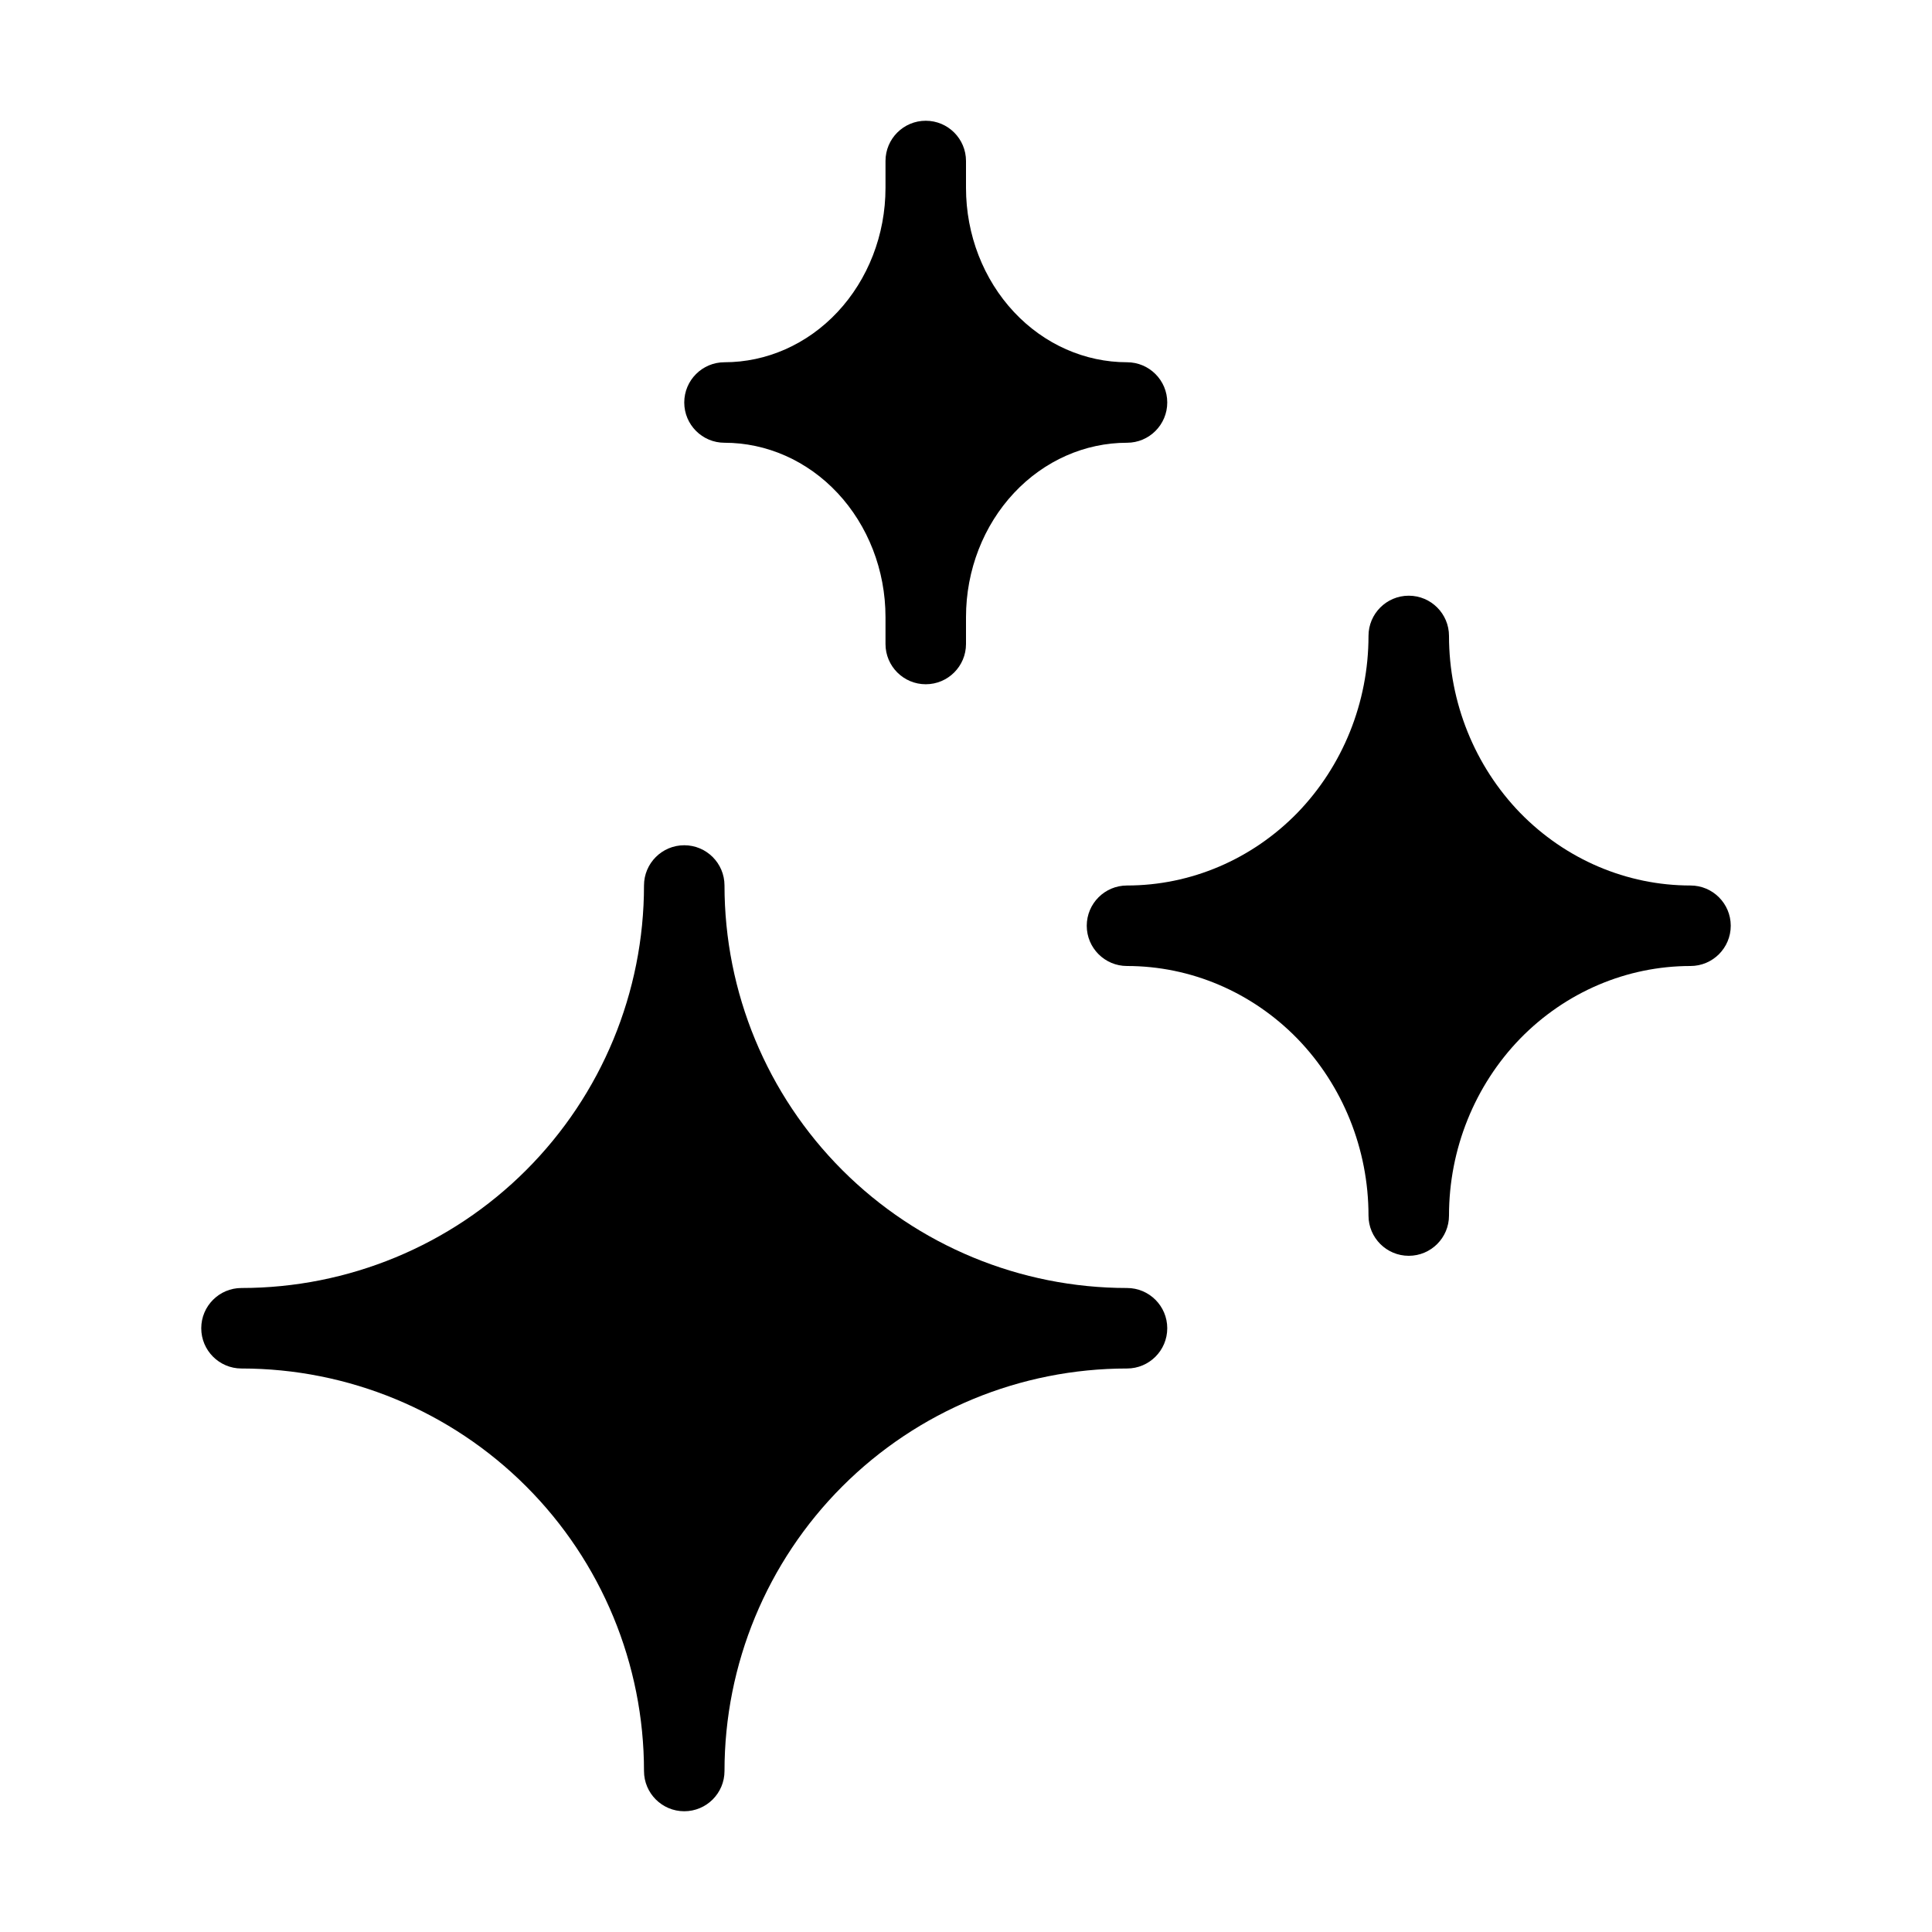 <svg width="12" height="12" viewBox="0 0 12 12" fill="none" xmlns="http://www.w3.org/2000/svg">
<path d="M6 1C6 0.862 5.888 0.75 5.75 0.75C5.612 0.75 5.5 0.862 5.5 1V1.167C5.5 1.459 5.391 1.736 5.202 1.938C5.013 2.14 4.76 2.25 4.5 2.25C4.362 2.25 4.25 2.362 4.25 2.5C4.25 2.638 4.362 2.75 4.5 2.75C4.76 2.75 5.013 2.86 5.202 3.062C5.391 3.264 5.5 3.541 5.5 3.833V4C5.5 4.138 5.612 4.25 5.75 4.25C5.888 4.25 6 4.138 6 4V3.833C6 3.541 6.109 3.264 6.298 3.062C6.487 2.86 6.74 2.75 7 2.75C7.138 2.75 7.25 2.638 7.25 2.5C7.25 2.362 7.138 2.25 7 2.25C6.74 2.25 6.487 2.14 6.298 1.938C6.109 1.736 6 1.459 6 1.167V1Z" fill="black"/>
<path d="M9 3.95C9 3.812 8.888 3.7 8.75 3.7C8.612 3.7 8.5 3.812 8.5 3.95C8.5 4.363 8.34 4.758 8.058 5.049C7.776 5.338 7.396 5.5 7 5.5C6.862 5.5 6.75 5.612 6.75 5.75C6.75 5.888 6.862 6 7 6C7.396 6 7.776 6.162 8.058 6.451C8.34 6.742 8.5 7.137 8.5 7.55C8.5 7.688 8.612 7.8 8.75 7.8C8.888 7.8 9 7.688 9 7.55C9 7.137 9.16 6.742 9.442 6.451C9.724 6.162 10.104 6 10.5 6C10.638 6 10.75 5.888 10.75 5.75C10.75 5.612 10.638 5.5 10.5 5.5C10.104 5.5 9.724 5.338 9.442 5.049C9.16 4.758 9 4.363 9 3.95Z" fill="black"/>
<path d="M4.5 5.5C4.5 5.362 4.388 5.25 4.25 5.25C4.112 5.25 4 5.362 4 5.5C4 6.163 3.737 6.799 3.268 7.268C2.799 7.737 2.163 8 1.5 8C1.362 8 1.25 8.112 1.25 8.25C1.25 8.388 1.362 8.5 1.5 8.5C2.163 8.5 2.799 8.763 3.268 9.232C3.737 9.701 4 10.337 4 11C4 11.138 4.112 11.25 4.25 11.25C4.388 11.25 4.5 11.138 4.5 11C4.5 10.337 4.763 9.701 5.232 9.232C5.701 8.763 6.337 8.5 7 8.5C7.138 8.5 7.25 8.388 7.25 8.25C7.25 8.112 7.138 8 7 8C6.337 8 5.701 7.737 5.232 7.268C4.763 6.799 4.5 6.163 4.5 5.5Z" fill="black"/>
</svg>
